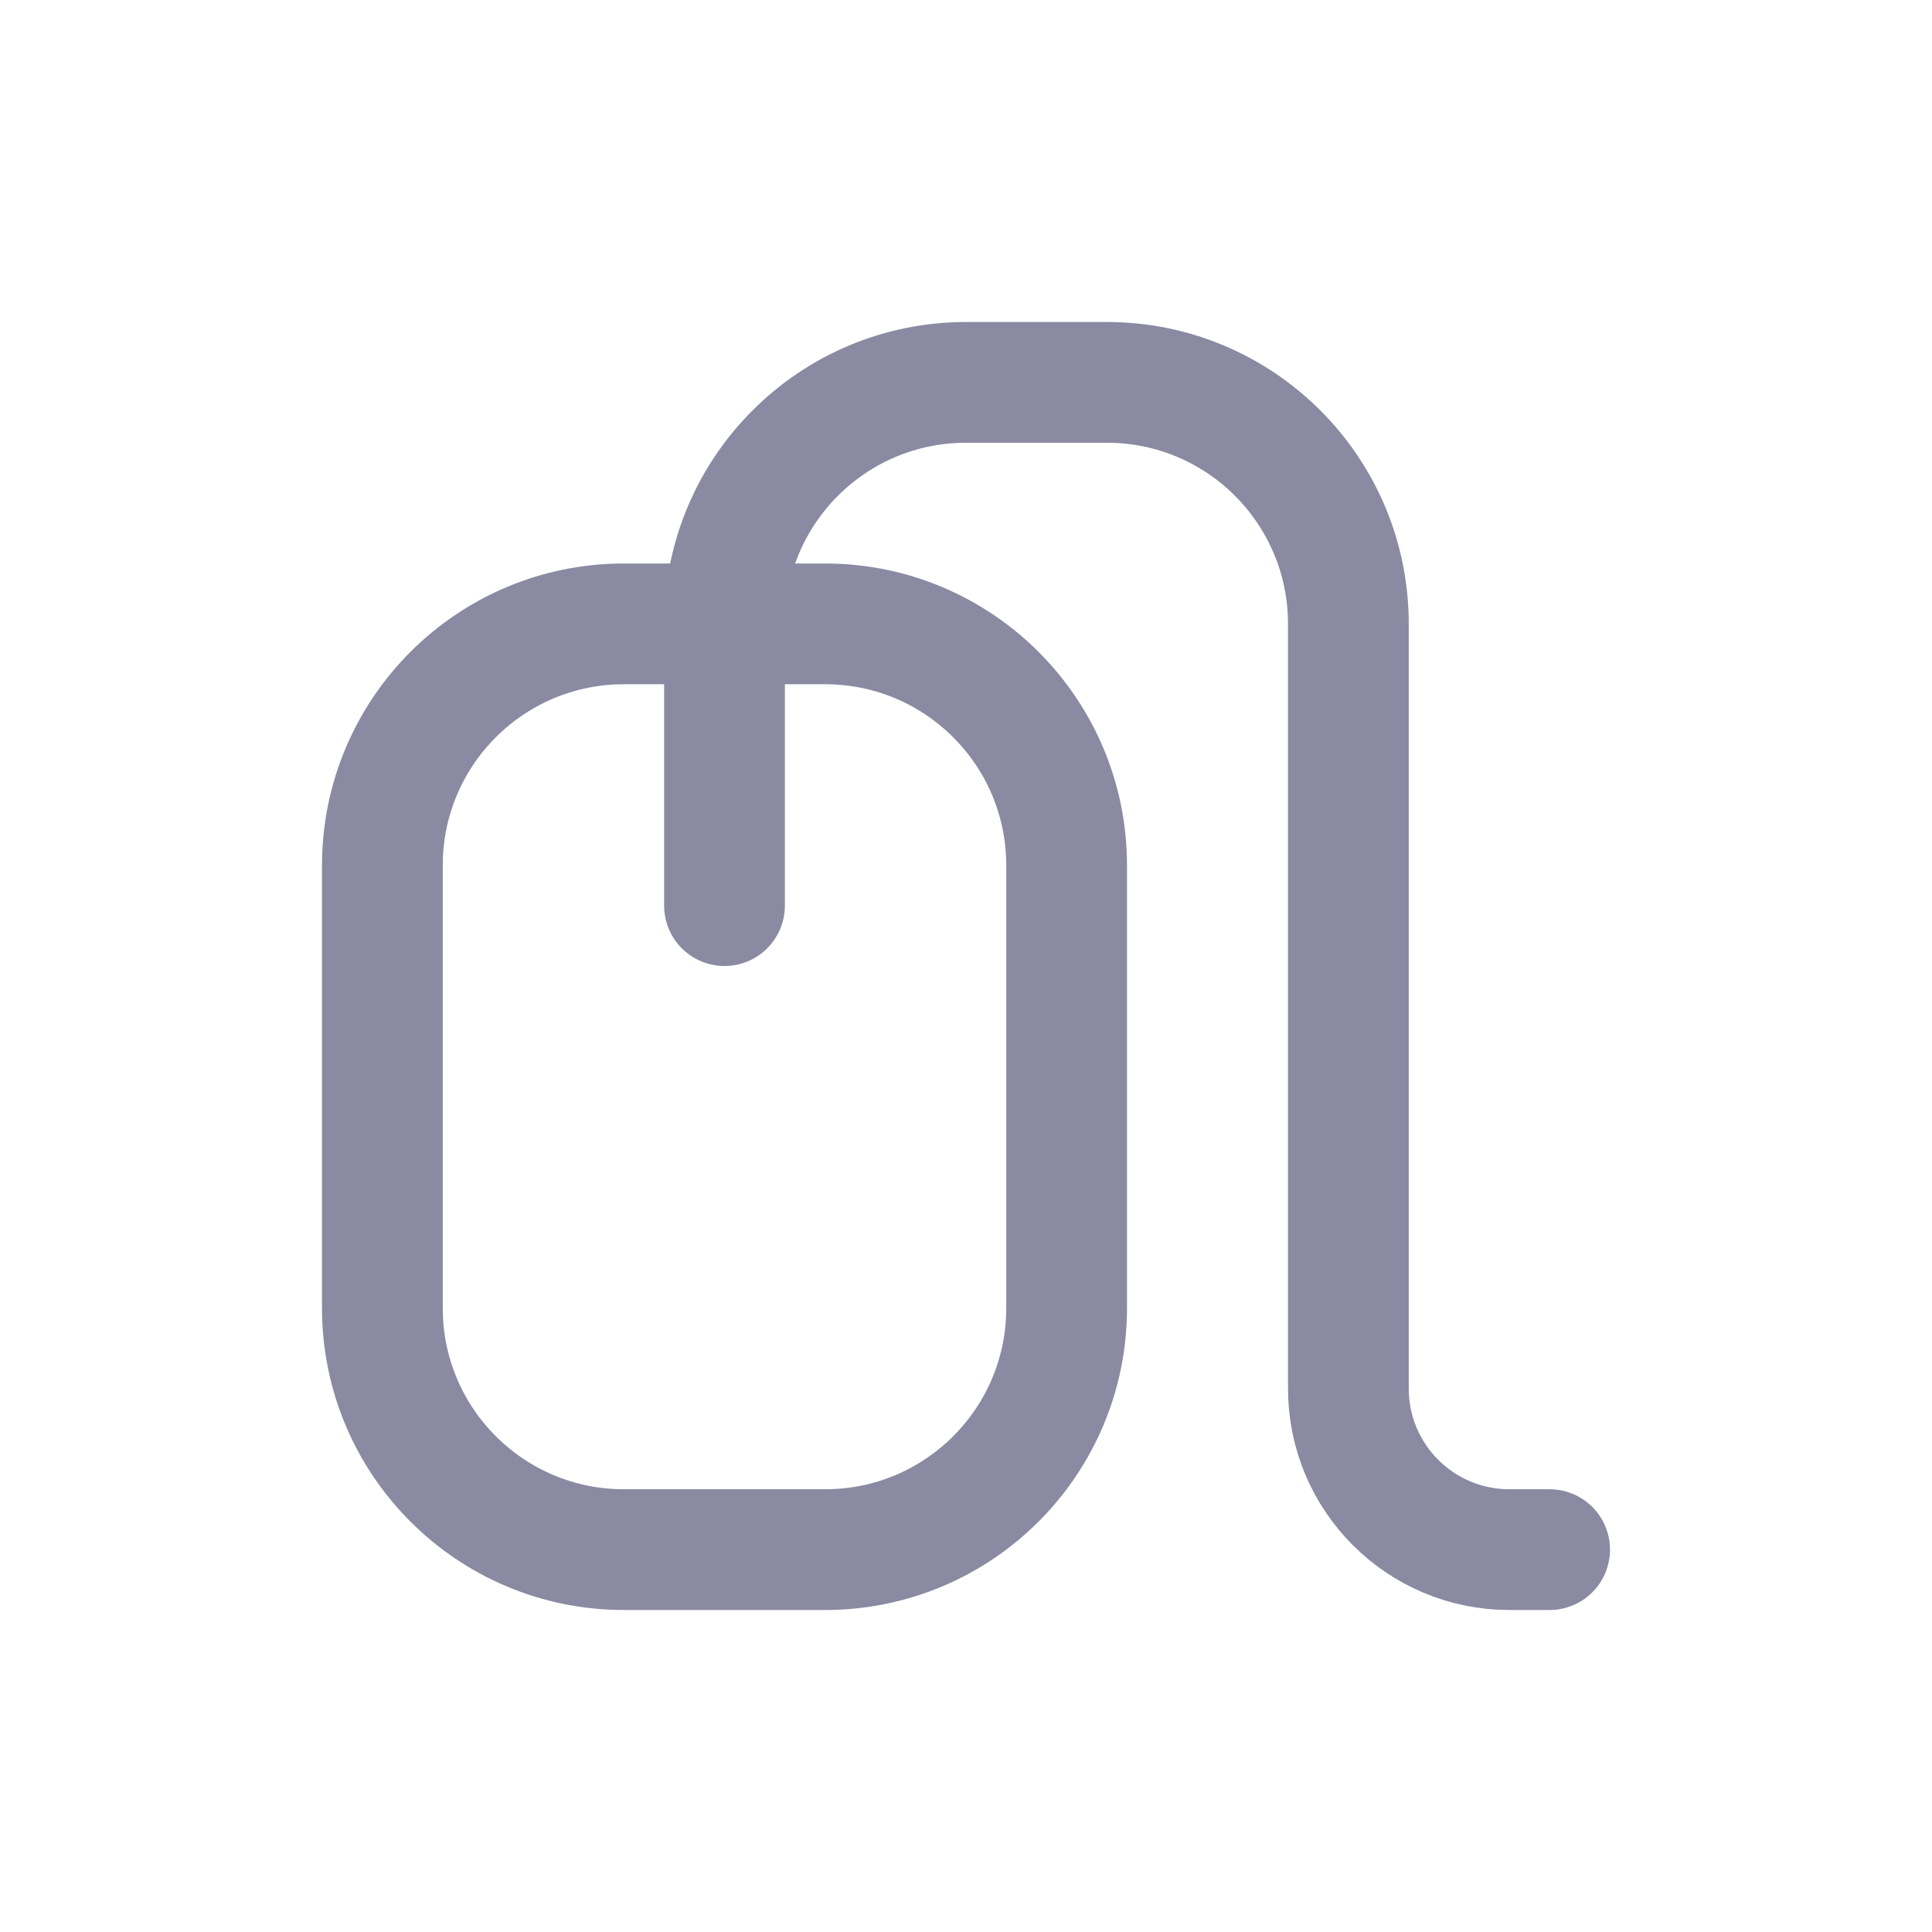 <svg width="24" height="24" viewBox="0 0 24 24" fill="none" xmlns="http://www.w3.org/2000/svg">
<path d="M9 11.25V7.75C9 6.093 10.343 4.75 12 4.75H13.75C15.407 4.75 16.75 6.093 16.75 7.75V17.25C16.75 18.355 17.645 19.25 18.75 19.25H19.25M7.75 19.25H10.25C11.907 19.25 13.25 17.907 13.25 16.25V10.75C13.25 9.093 11.907 7.75 10.25 7.75H7.75C6.093 7.75 4.75 9.093 4.75 10.75V16.25C4.75 17.907 6.093 19.25 7.75 19.25Z" stroke="#8A8AA3" stroke-width="1.5" stroke-linecap="round" stroke-linejoin="round"/>
</svg>
